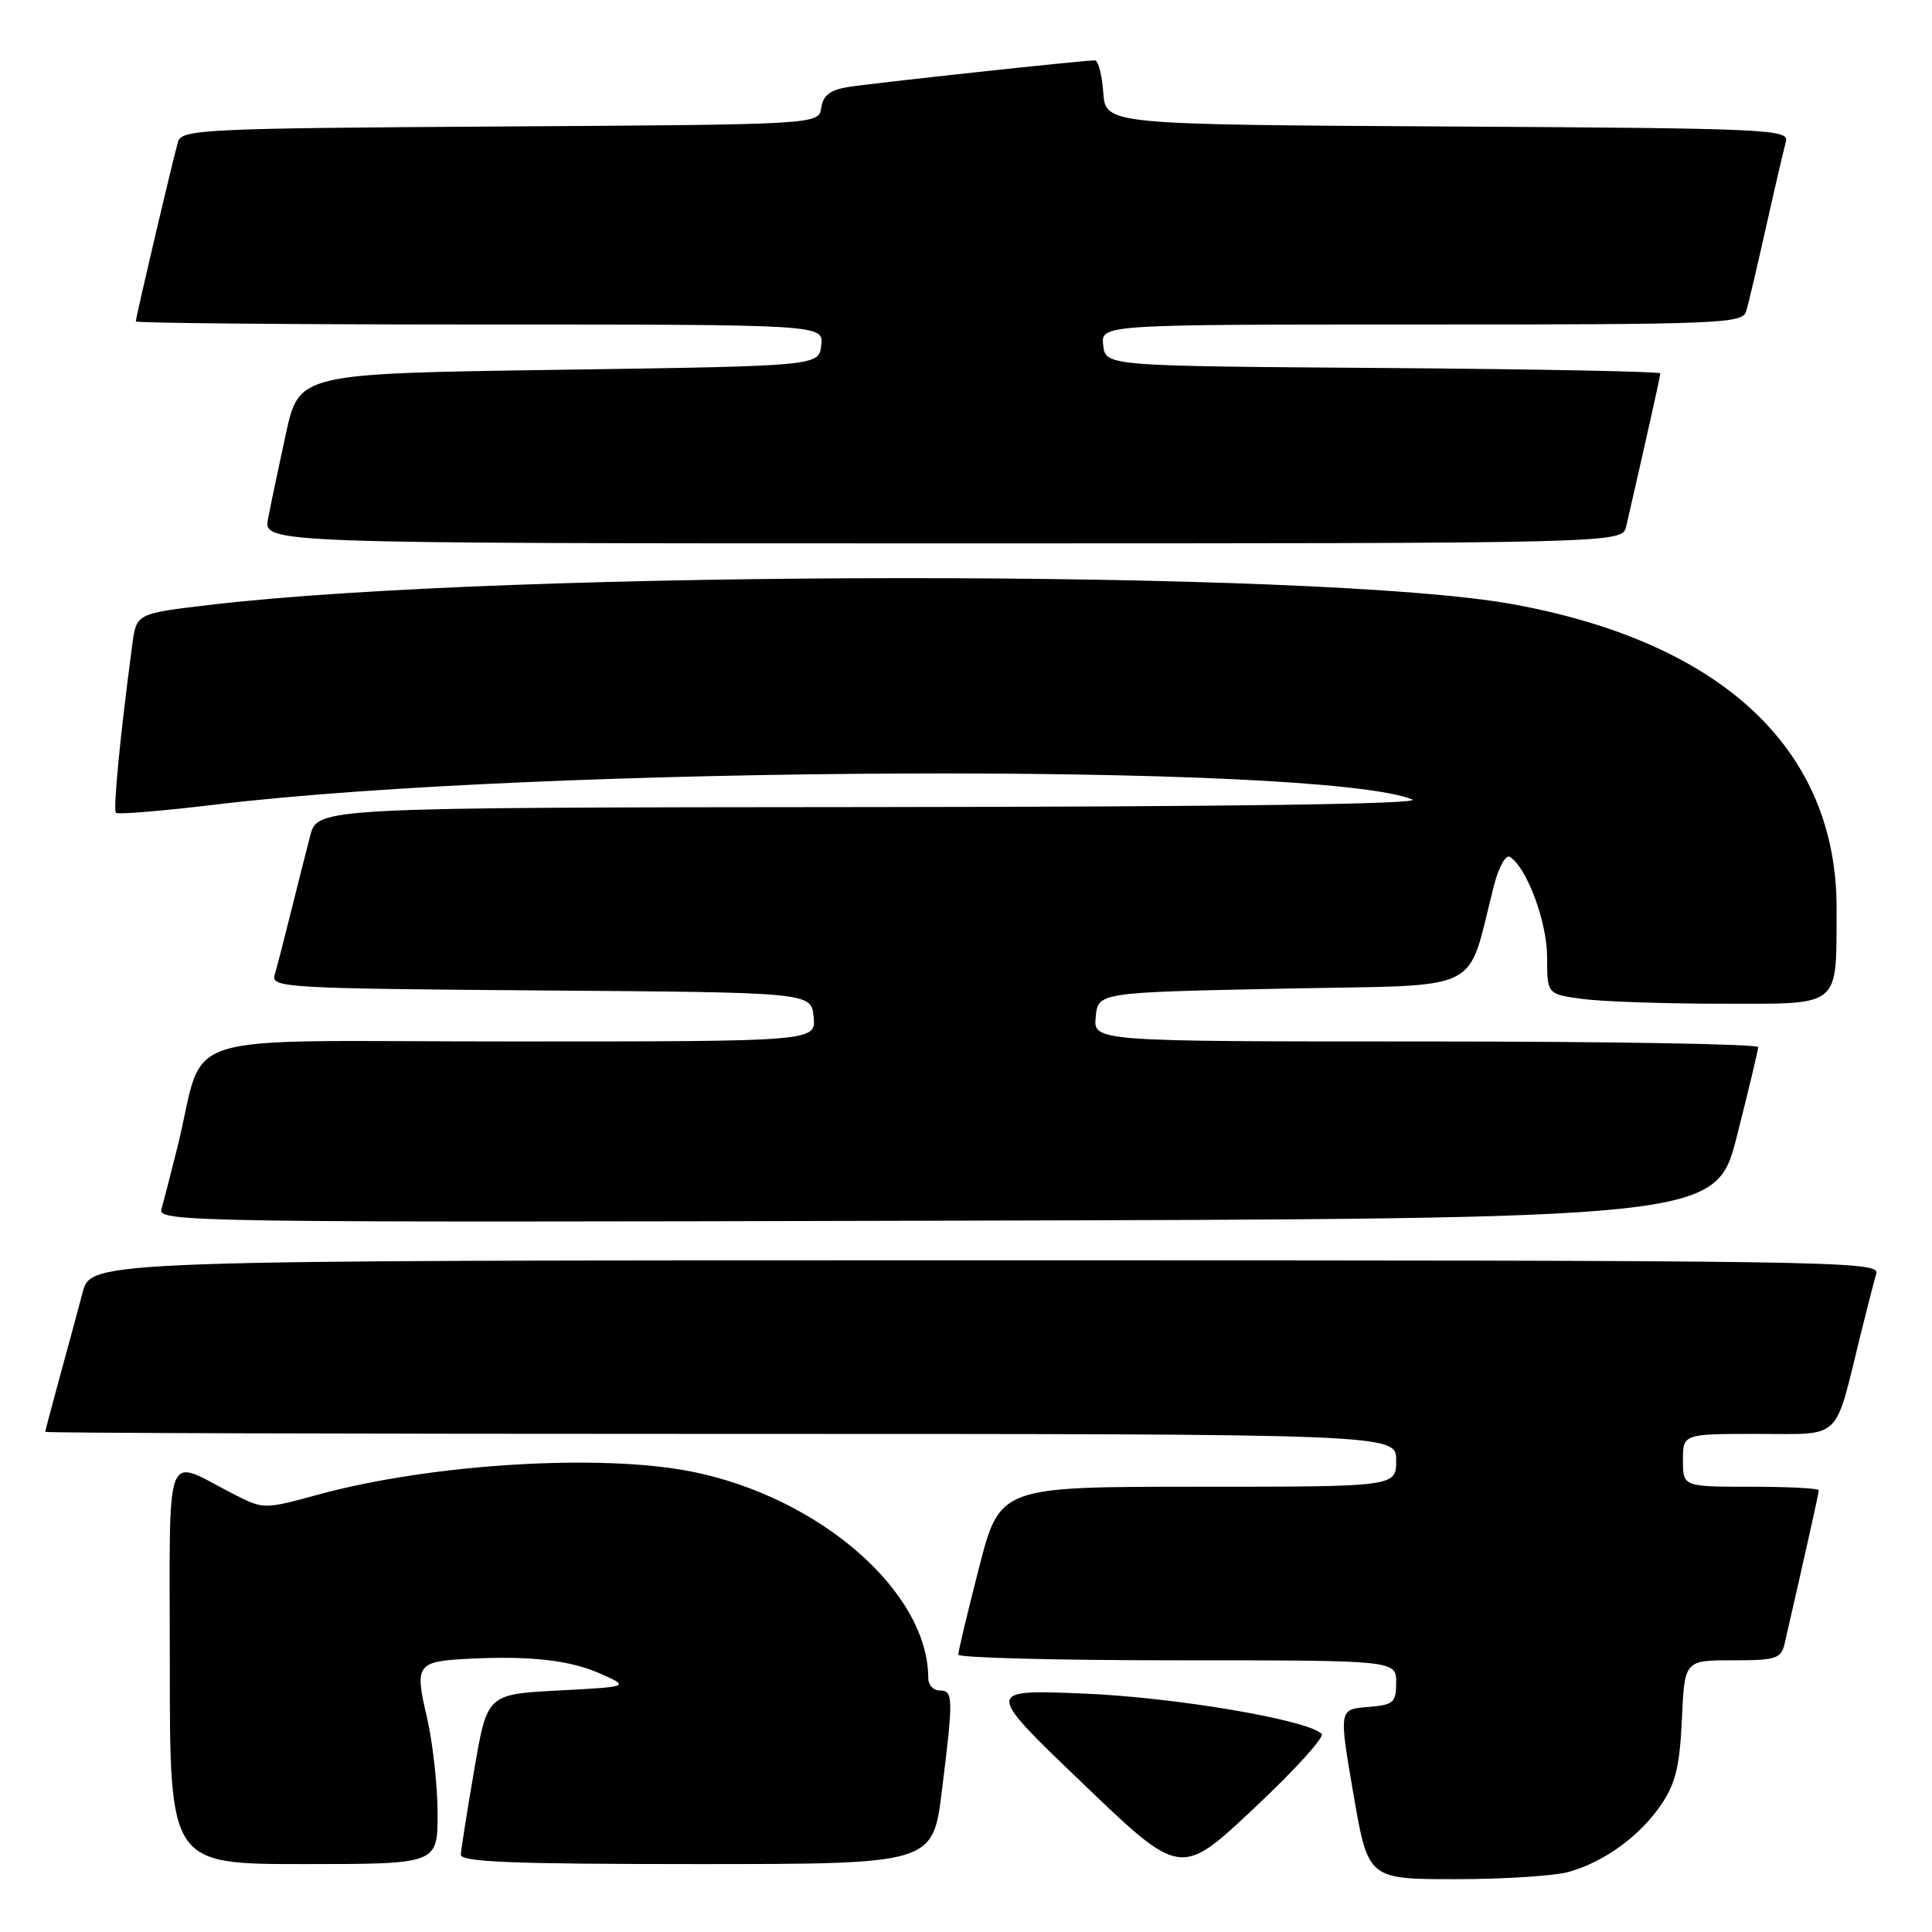 <?xml version="1.0" encoding="UTF-8" standalone="no"?>
<!DOCTYPE svg PUBLIC "-//W3C//DTD SVG 1.1//EN" "http://www.w3.org/Graphics/SVG/1.1/DTD/svg11.dtd" >
<svg xmlns="http://www.w3.org/2000/svg" xmlns:xlink="http://www.w3.org/1999/xlink" version="1.1" viewBox="0 0 256 256">
 <g >
 <path fill="currentColor"
d=" M 175.13 229.75 C 173.31 227.88 155.54 224.88 143.50 224.40 C 130.50 223.88 130.50 223.88 143.47 236.31 C 156.44 248.75 156.44 248.75 166.15 239.62 C 171.50 234.61 175.54 230.16 175.13 229.75 Z  M 207.90 248.03 C 212.63 246.67 217.25 243.31 220.09 239.16 C 222.02 236.35 222.57 234.07 222.86 227.82 C 223.21 220.00 223.21 220.00 229.59 220.00 C 235.38 220.00 236.01 219.79 236.48 217.75 C 239.28 205.54 241.00 197.84 241.00 197.46 C 241.00 197.21 236.95 197.00 232.00 197.00 C 223.00 197.00 223.00 197.00 223.00 193.50 C 223.00 190.00 223.00 190.00 232.92 190.00 C 244.19 190.00 243.02 191.12 246.50 177.00 C 247.38 173.43 248.34 169.71 248.62 168.75 C 249.11 167.09 243.02 167.00 130.61 167.00 C 12.08 167.00 12.08 167.00 10.95 171.25 C 10.33 173.59 8.97 178.64 7.91 182.48 C 6.86 186.32 6.00 189.58 6.00 189.73 C 6.00 189.88 46.28 190.00 95.50 190.00 C 185.00 190.00 185.00 190.00 185.00 193.50 C 185.00 197.00 185.00 197.00 158.75 197.00 C 132.49 197.00 132.49 197.00 129.72 207.75 C 128.20 213.66 126.97 218.84 126.98 219.25 C 126.99 219.66 140.05 220.00 156.00 220.00 C 185.00 220.00 185.00 220.00 185.00 222.94 C 185.00 225.63 184.67 225.91 181.20 226.19 C 177.41 226.50 177.41 226.50 179.34 237.75 C 181.28 249.00 181.28 249.00 192.90 249.00 C 199.29 249.00 206.04 248.56 207.90 248.03 Z  M 57.98 240.25 C 57.98 236.54 57.33 230.81 56.56 227.51 C 54.93 220.57 55.22 220.15 62.00 219.80 C 70.19 219.38 75.45 219.96 79.49 221.74 C 83.47 223.50 83.47 223.50 74.01 224.00 C 64.55 224.50 64.55 224.50 62.84 234.50 C 61.89 240.00 61.10 245.06 61.06 245.75 C 61.01 246.72 67.89 247.00 92.30 247.00 C 123.61 247.00 123.61 247.00 124.81 237.25 C 126.34 224.89 126.32 224.00 124.50 224.00 C 123.67 224.00 123.00 223.26 123.00 222.37 C 123.00 210.96 108.69 198.44 91.73 195.01 C 79.68 192.58 57.17 193.95 42.22 198.03 C 34.94 200.01 34.94 200.01 30.94 197.97 C 21.60 193.20 22.50 190.77 22.50 220.62 C 22.50 247.00 22.50 247.00 40.25 247.00 C 58.00 247.00 58.00 247.00 57.98 240.25 Z  M 230.16 150.50 C 231.69 144.45 232.96 139.16 232.97 138.75 C 232.99 138.34 213.17 138.00 188.94 138.00 C 144.87 138.00 144.87 138.00 145.19 134.75 C 145.50 131.50 145.50 131.50 169.97 131.00 C 197.27 130.44 194.18 131.96 197.99 117.22 C 198.60 114.87 199.53 113.21 200.06 113.54 C 202.31 114.93 205.00 122.17 205.00 126.82 C 205.00 131.73 205.00 131.73 209.64 132.36 C 212.19 132.71 220.51 133.00 228.12 133.00 C 244.11 133.00 243.30 133.66 243.36 120.53 C 243.46 99.42 228.36 85.17 200.50 80.07 C 175.03 75.41 67.52 75.47 27.79 80.15 C 18.08 81.30 18.08 81.30 17.53 85.40 C 15.92 97.46 14.97 107.30 15.36 107.70 C 15.61 107.95 21.59 107.45 28.66 106.60 C 71.43 101.46 174.89 101.02 187.14 105.93 C 188.66 106.54 163.15 106.90 115.79 106.94 C 42.08 107.00 42.08 107.00 41.10 110.75 C 40.56 112.81 39.40 117.42 38.51 121.00 C 37.62 124.58 36.66 128.28 36.38 129.24 C 35.91 130.86 38.22 130.99 71.69 131.24 C 107.50 131.50 107.50 131.50 107.81 134.75 C 108.13 138.00 108.13 138.00 67.60 138.00 C 21.79 138.00 27.43 136.21 23.51 152.00 C 22.62 155.57 21.66 159.29 21.38 160.25 C 20.89 161.92 26.08 162.00 124.12 161.75 C 227.37 161.50 227.37 161.50 230.16 150.50 Z  M 215.48 69.75 C 218.26 57.63 220.00 49.85 220.00 49.47 C 220.00 49.23 203.46 48.91 183.25 48.76 C 146.50 48.50 146.50 48.50 146.18 45.75 C 145.87 43.00 145.87 43.00 188.37 43.00 C 227.98 43.00 230.90 42.88 231.38 41.25 C 231.67 40.29 232.86 35.23 234.03 30.00 C 235.20 24.77 236.38 19.72 236.64 18.76 C 237.10 17.13 234.32 17.00 191.81 16.76 C 146.50 16.50 146.50 16.50 146.19 12.25 C 146.02 9.91 145.52 8.00 145.07 8.00 C 143.46 8.00 115.43 11.03 112.32 11.54 C 109.99 11.92 109.05 12.66 108.82 14.28 C 108.50 16.50 108.50 16.50 66.31 16.76 C 27.24 17.00 24.09 17.15 23.60 18.76 C 22.98 20.82 18.00 41.99 18.00 42.59 C 18.00 42.81 38.50 43.00 63.57 43.00 C 109.13 43.00 109.13 43.00 108.82 45.75 C 108.50 48.50 108.50 48.50 74.06 49.00 C 39.63 49.50 39.63 49.50 37.88 57.48 C 36.92 61.88 35.86 66.94 35.52 68.73 C 34.91 72.00 34.91 72.00 124.94 72.00 C 214.96 72.00 214.96 72.00 215.48 69.75 Z "/>
</g>
</svg>